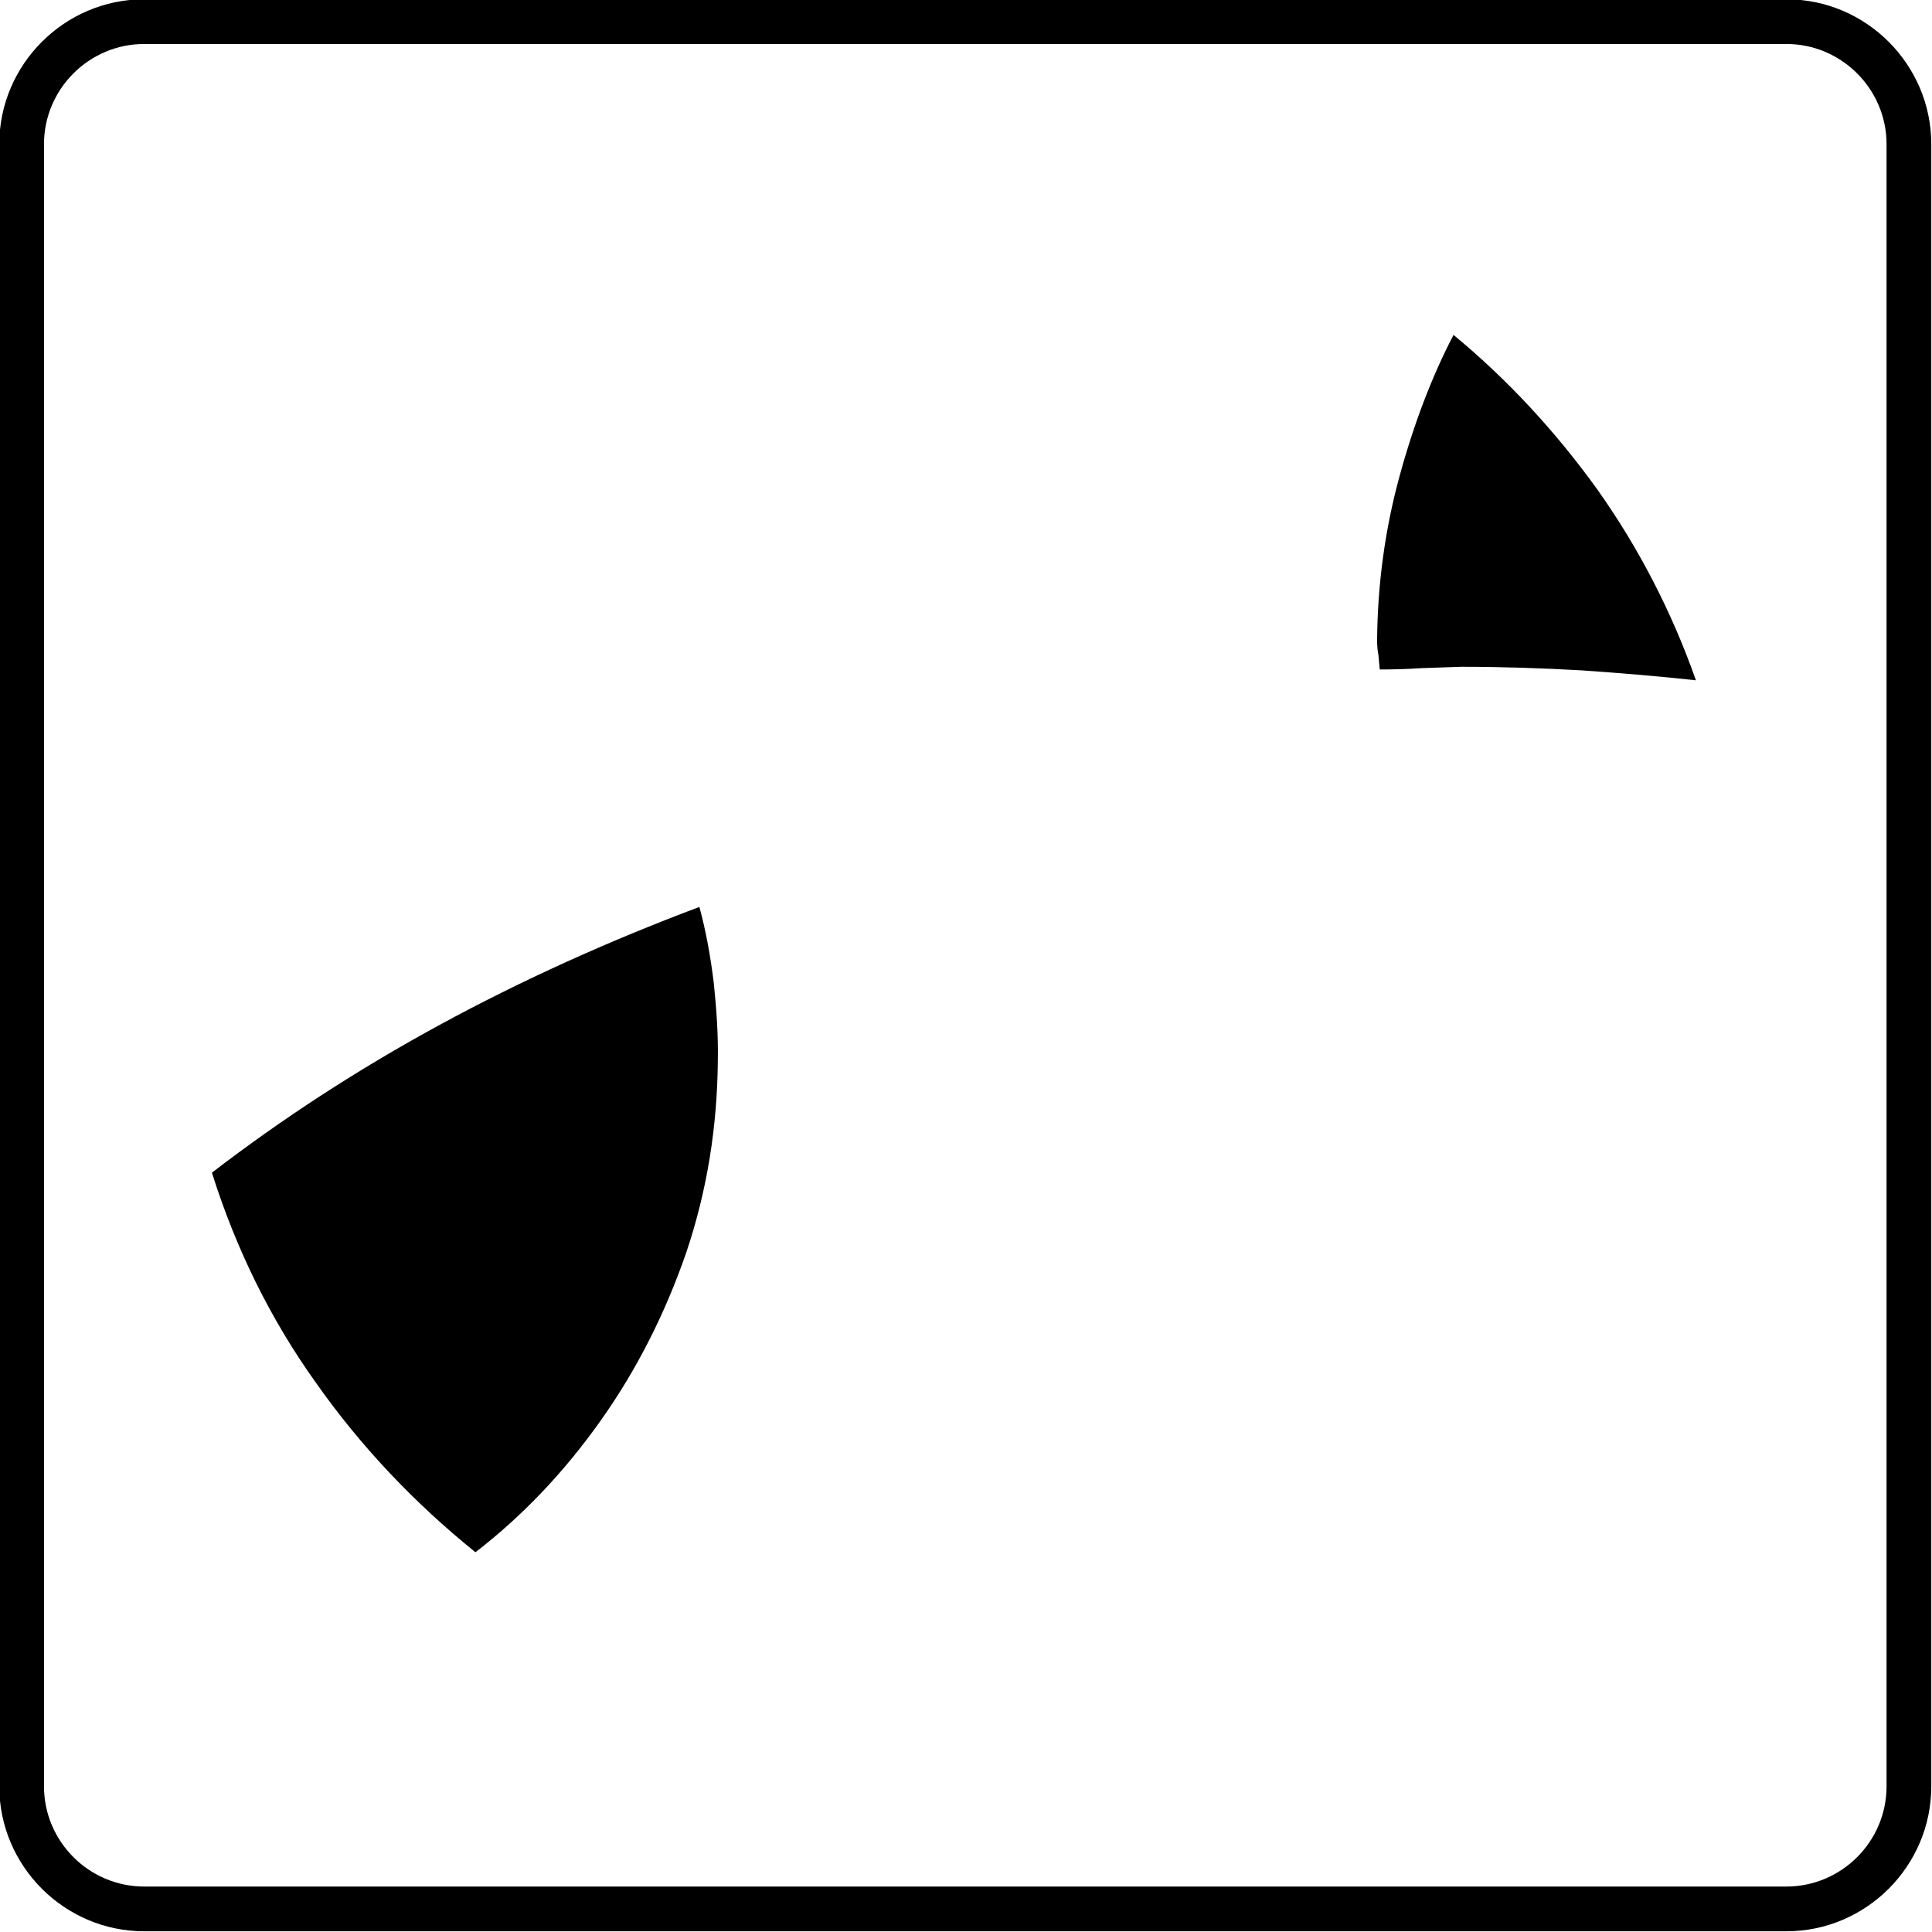 <?xml version="1.0" encoding="utf-8"?>
<!DOCTYPE svg PUBLIC "-//W3C//DTD SVG 1.1//EN" "http://www.w3.org/Graphics/SVG/1.1/DTD/svg11.dtd">
<svg version="1.1" xmlns="http://www.w3.org/2000/svg" xmlns:xlink="http://www.w3.org/1999/xlink" x="0px" y="0px" width="216px" height="216px" viewBox="0 0 216 216" enable-background="new 0 0 216 216" xml:space="preserve">
<path fill-rule="evenodd" clip-rule="evenodd" d="M16.119-0.08h183.602
	c8.911,0,16.199,7.29,16.199,16.199v183.602c0,8.907-7.288,16.199-16.199,16.199H16.119c-8.909,0-16.199-7.292-16.199-16.199V16.119
	C-0.08,7.209,7.209-0.08,16.119-0.08L16.119-0.08z M16.119,4.918h183.602c6.161,0,11.198,5.04,11.198,11.2v183.602
	c0,6.161-5.037,11.198-11.198,11.198H16.119c-6.161,0-11.2-5.037-11.2-11.198V16.119C4.918,9.958,9.958,4.918,16.119,4.918
	L16.119,4.918z M153.961,71.632c0,0.553,0.049,1.107,0.15,1.609c0.049,0.502,0.098,1.054,0.146,1.609c1.611,0,3.17-0.051,4.68-0.151
	c1.51-0.051,2.966-0.102,4.423-0.152c4.577,0,9.05,0.152,13.477,0.401c4.374,0.303,8.598,0.655,12.769,1.109
	c-2.714-7.695-6.385-14.781-11.011-21.318c-4.676-6.488-10.006-12.268-16.089-17.295c-2.413,4.625-4.423,9.904-6.034,15.788
	C154.864,59.112,154.01,65.248,153.961,71.632L153.961,71.632z M23.691,131.109L23.691,131.109
	c2.714,8.598,6.586,16.442,11.664,23.531c5.027,7.137,11.013,13.424,17.8,18.904c5.278-4.073,9.904-8.952,13.975-14.681
	c4.071-5.733,7.241-12.021,9.605-18.856c2.313-6.889,3.469-14.025,3.52-21.569c0.049-2.812-0.152-5.628-0.454-8.545
	c-0.352-2.867-0.856-5.731-1.609-8.496c-10.156,3.818-19.859,8.194-29.01,13.171C40.03,119.545,31.536,125.075,23.691,131.109
	L23.691,131.109z"/>
</svg>
